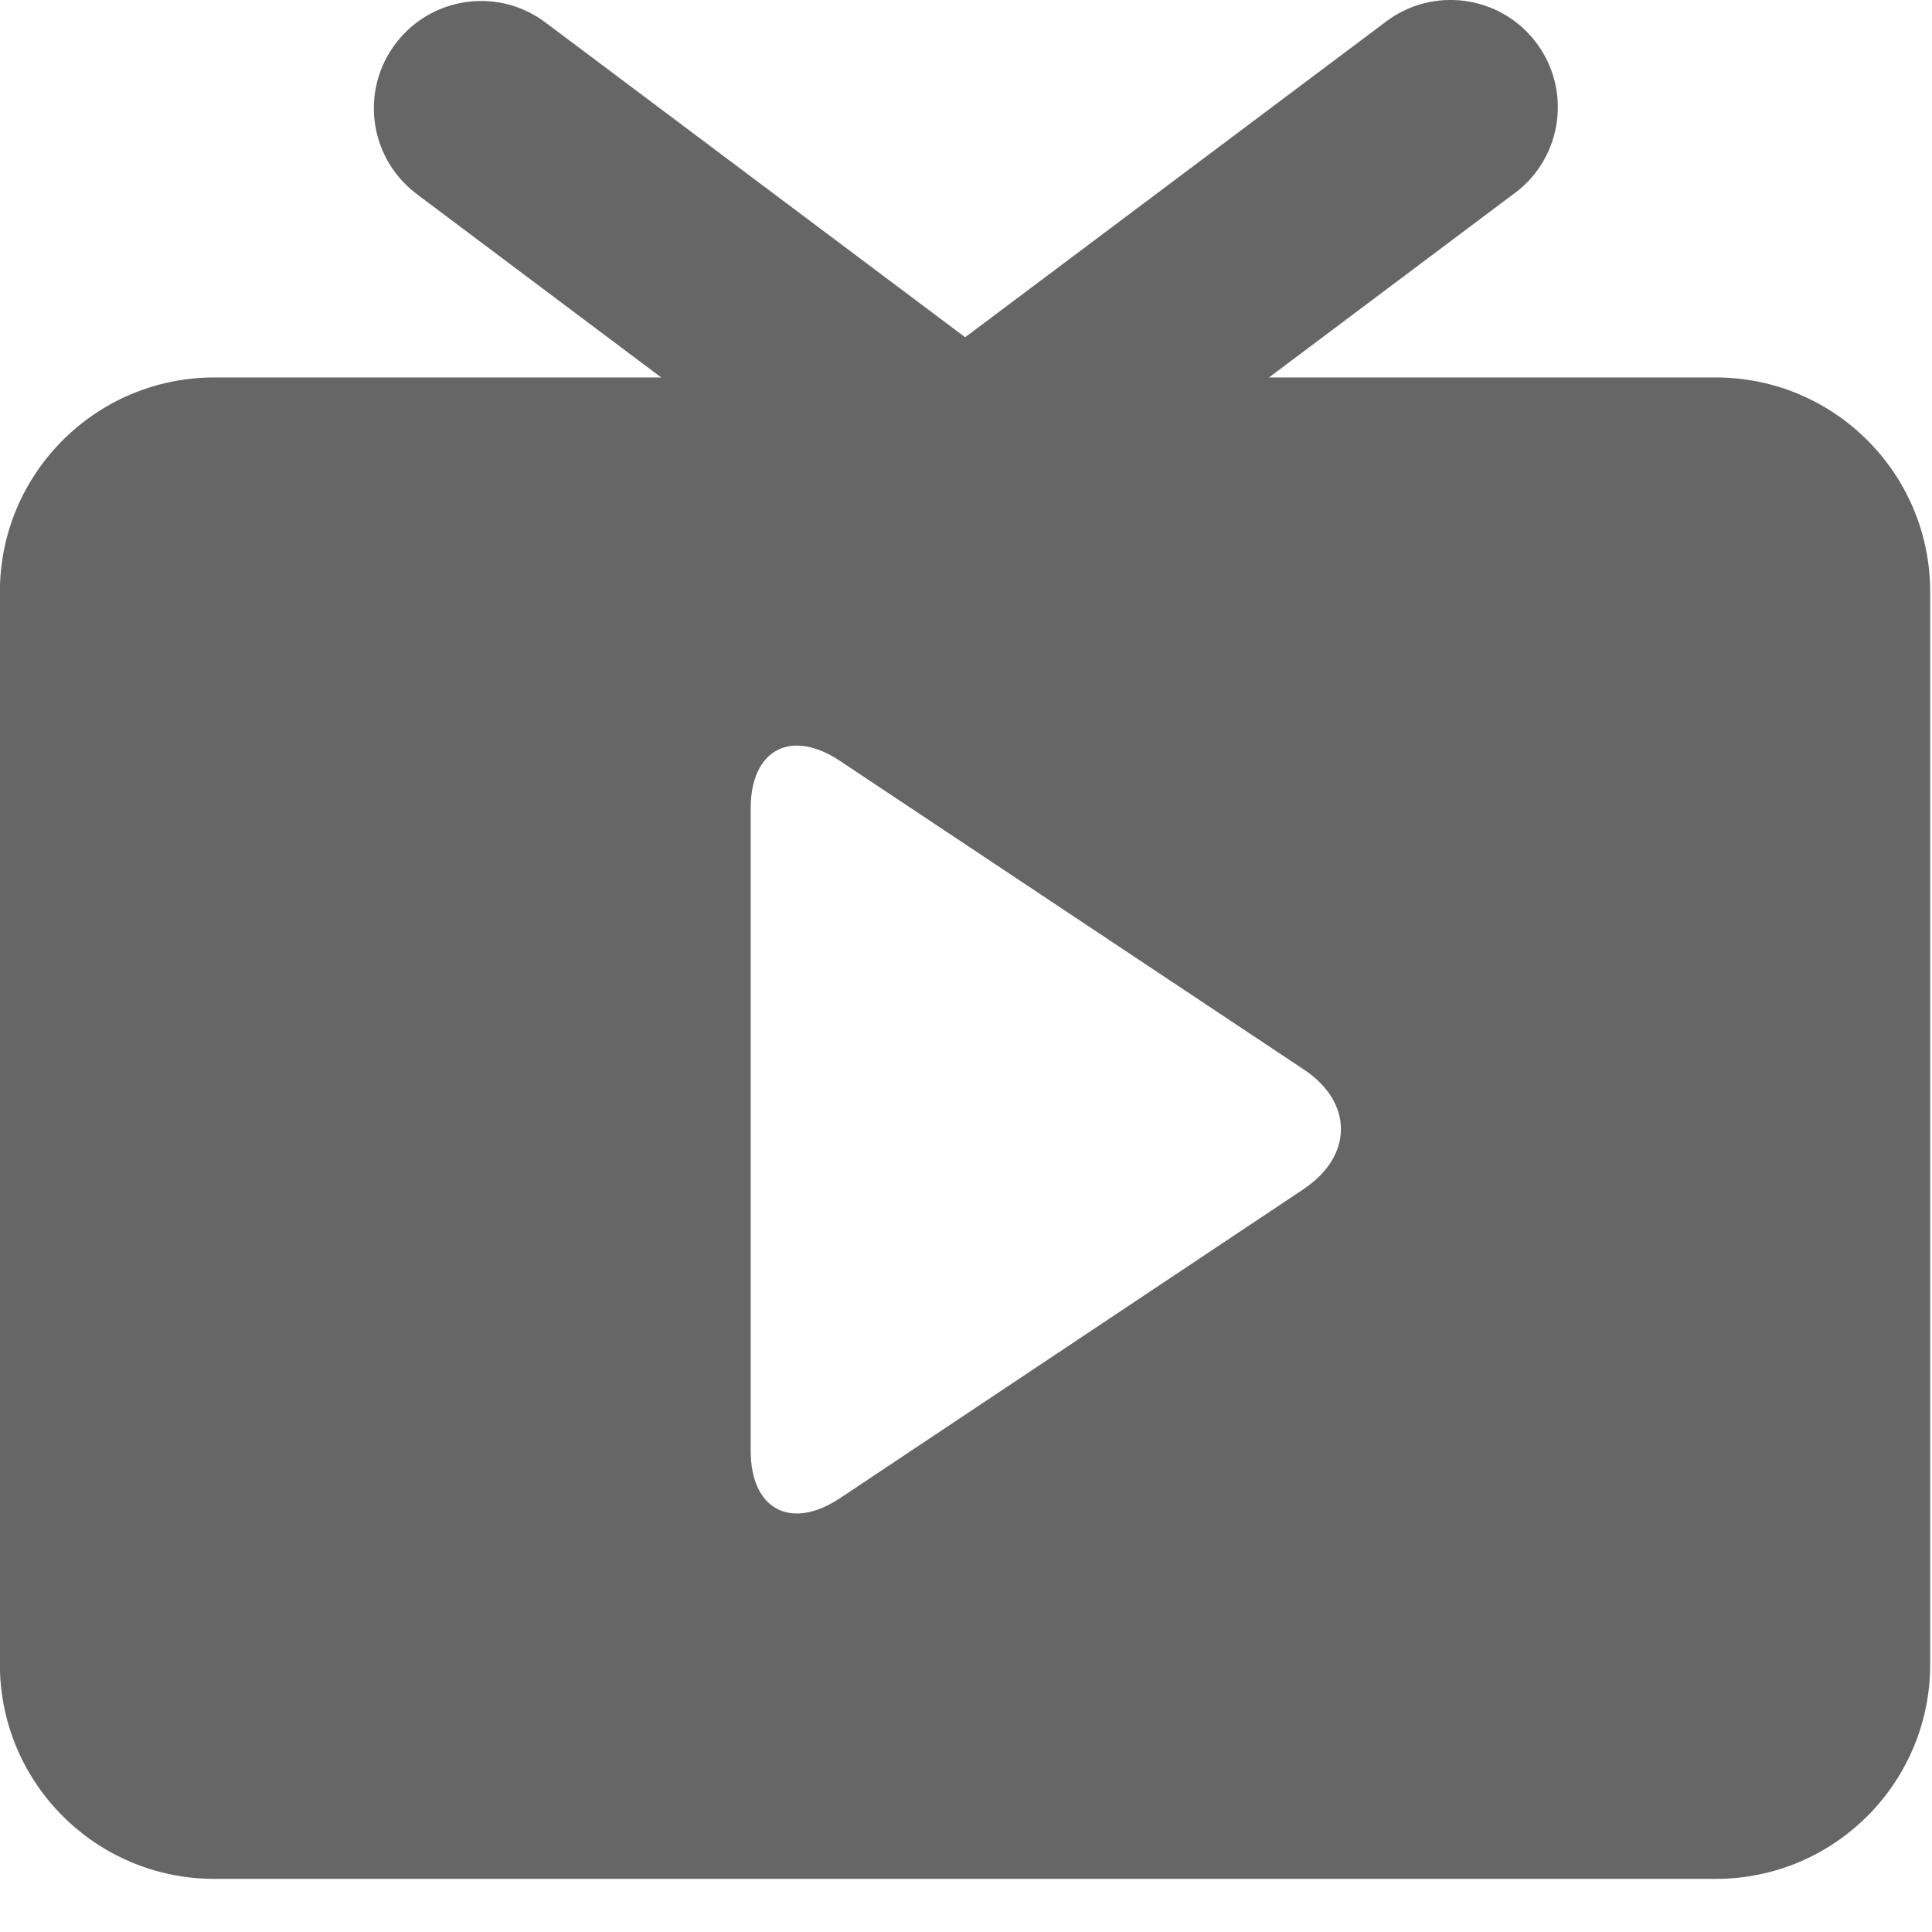 <svg height="16" viewBox="0 0 16 16" width="16" xmlns="http://www.w3.org/2000/svg"><path d="m14.21 3.126h-3.701l2.013-1.51v0c.402-.281.5-.835.219-1.237-.281-.402-.835-.5-1.237-.219-.016.011-.032.023-.047.035l-3.464 2.598-3.464-2.598 0.0 0c-.387-.301-.945-.231-1.246.157-.301.387-.231.945.157 1.246.008.006.016.012.023.018l2.013 1.51h-3.701-0c-.981 0-1.776.795-1.776 1.776v8.882 0c0 .981.795 1.776 1.776 1.776h12.434-0c.981 0 1.776-.795 1.776-1.776v-0-8.882c0-.981-.795-1.776-1.776-1.776zm-3.411 6.72-3.842 2.561c-.409.272-.74.092-.74-.391v-5.323c0-.484.333-.663.74-.391l3.842 2.556c.409.272.407.715 0 .987z" fill="#666"/></svg>